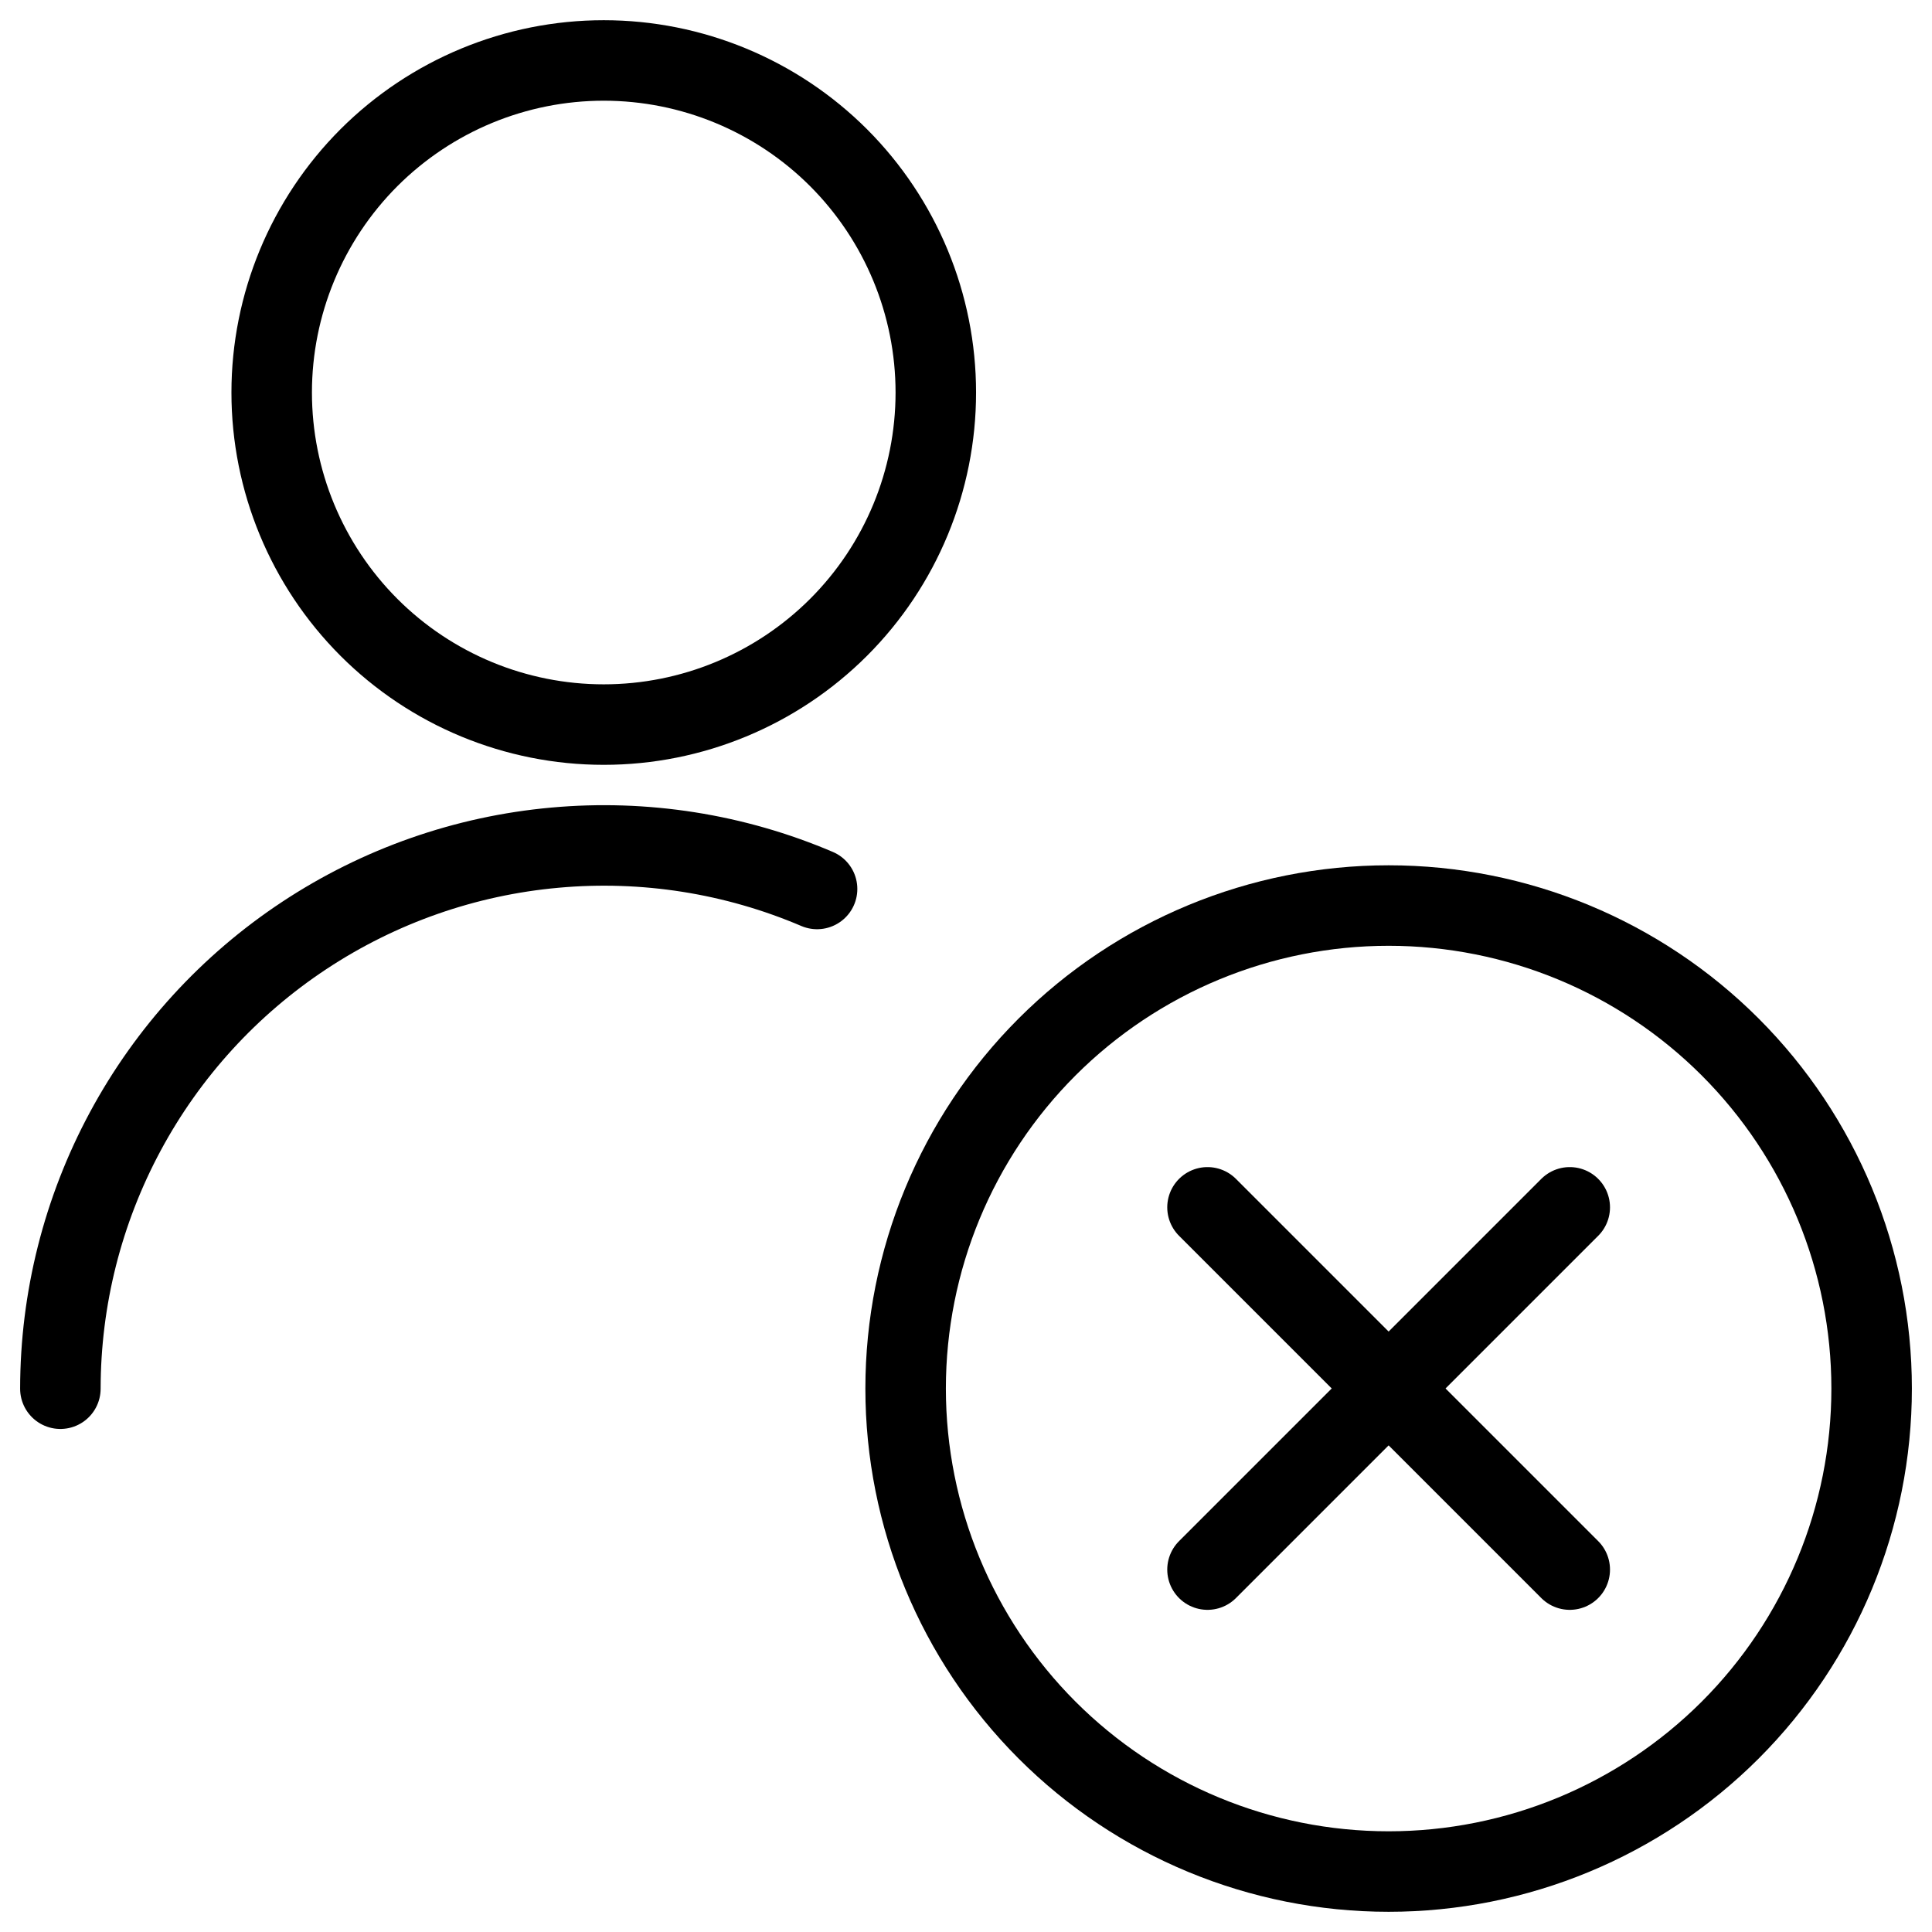 <svg xmlns="http://www.w3.org/2000/svg" fill="none" viewBox="0 0 24 24" id="Single-Neutral-Actions-Remove--Streamline-Ultimate">
  <desc>
    Single Neutral Actions Remove Streamline Icon: https://streamlinehq.com
  </desc>
  <path stroke="#000000" stroke-linecap="round" stroke-linejoin="round" d="M0.75 17.251c0.001 -1.116 0.278 -2.214 0.807 -3.197 0.529 -0.983 1.293 -1.819 2.224 -2.434 0.931 -0.615 2 -0.99 3.112 -1.09 1.111 -0.101 2.23 0.075 3.257 0.513" stroke-width="1"></path>
  <path stroke="#000000" stroke-linecap="round" stroke-linejoin="round" d="M3.375 4.876c0 1.094 0.435 2.143 1.208 2.917 0.774 0.774 1.823 1.208 2.917 1.208s2.143 -0.435 2.917 -1.208c0.774 -0.774 1.208 -1.823 1.208 -2.917 0 -1.094 -0.435 -2.143 -1.208 -2.917C9.643 1.186 8.594 0.751 7.5 0.751c-1.094 0 -2.143 0.435 -2.917 1.208C3.81 2.733 3.375 3.782 3.375 4.876Z" stroke-width="1"></path>
  <path stroke="#000000" stroke-linecap="round" stroke-linejoin="round" d="M11.25 17.249c0 1.591 0.632 3.117 1.757 4.243 1.125 1.125 2.651 1.757 4.243 1.757 1.591 0 3.117 -0.632 4.243 -1.757 1.125 -1.125 1.757 -2.651 1.757 -4.243s-0.632 -3.117 -1.757 -4.243c-1.125 -1.125 -2.651 -1.757 -4.243 -1.757 -1.591 0 -3.117 0.632 -4.243 1.757 -1.125 1.125 -1.757 2.651 -1.757 4.243Z" stroke-width="1"></path>
  <path stroke="#000000" stroke-linecap="round" stroke-linejoin="round" d="m19.5 14.998 -4.5 4.5" stroke-width="1"></path>
  <path stroke="#000000" stroke-linecap="round" stroke-linejoin="round" d="m15 14.998 4.5 4.5" stroke-width="1"></path>
</svg>